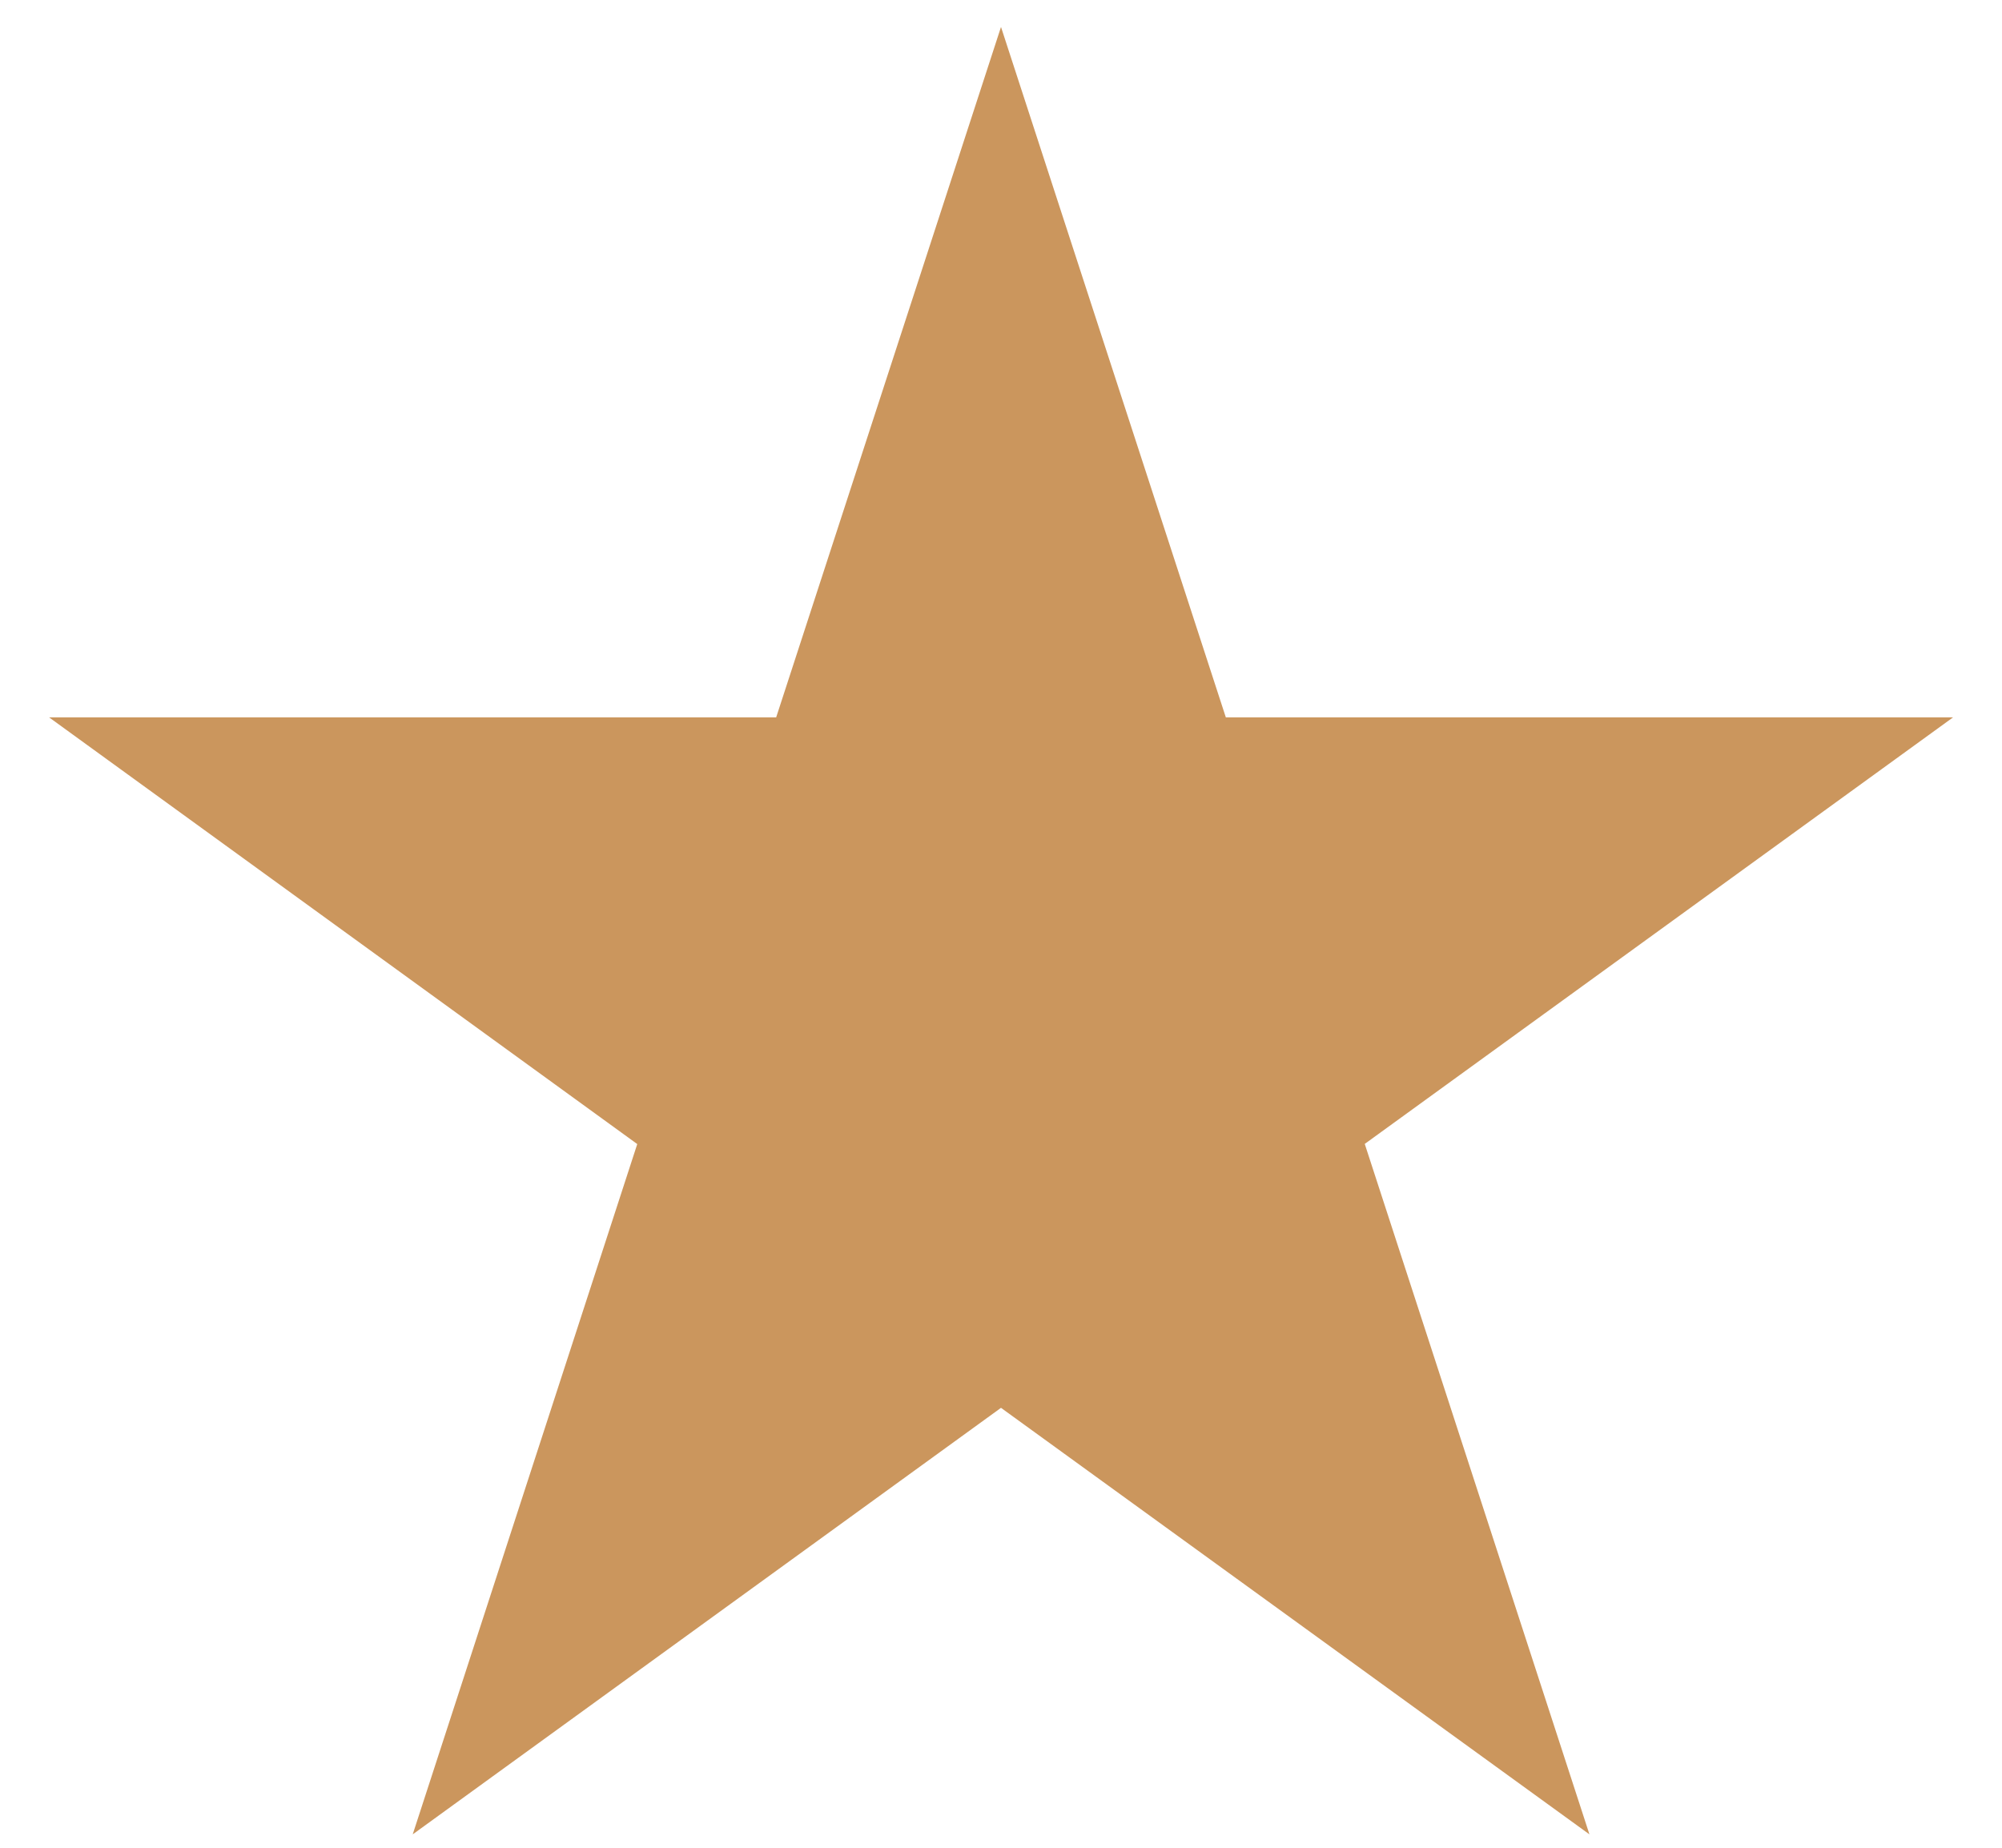 <svg xmlns="http://www.w3.org/2000/svg" width="13" height="12" fill="none"><path fill="#CB965D" d="m6.5.175 1.46 4.484h4.722l-3.82 2.77 1.459 4.484L6.5 9.143l-3.82 2.77L4.138 7.43.319 4.659H5.04z"/></svg>